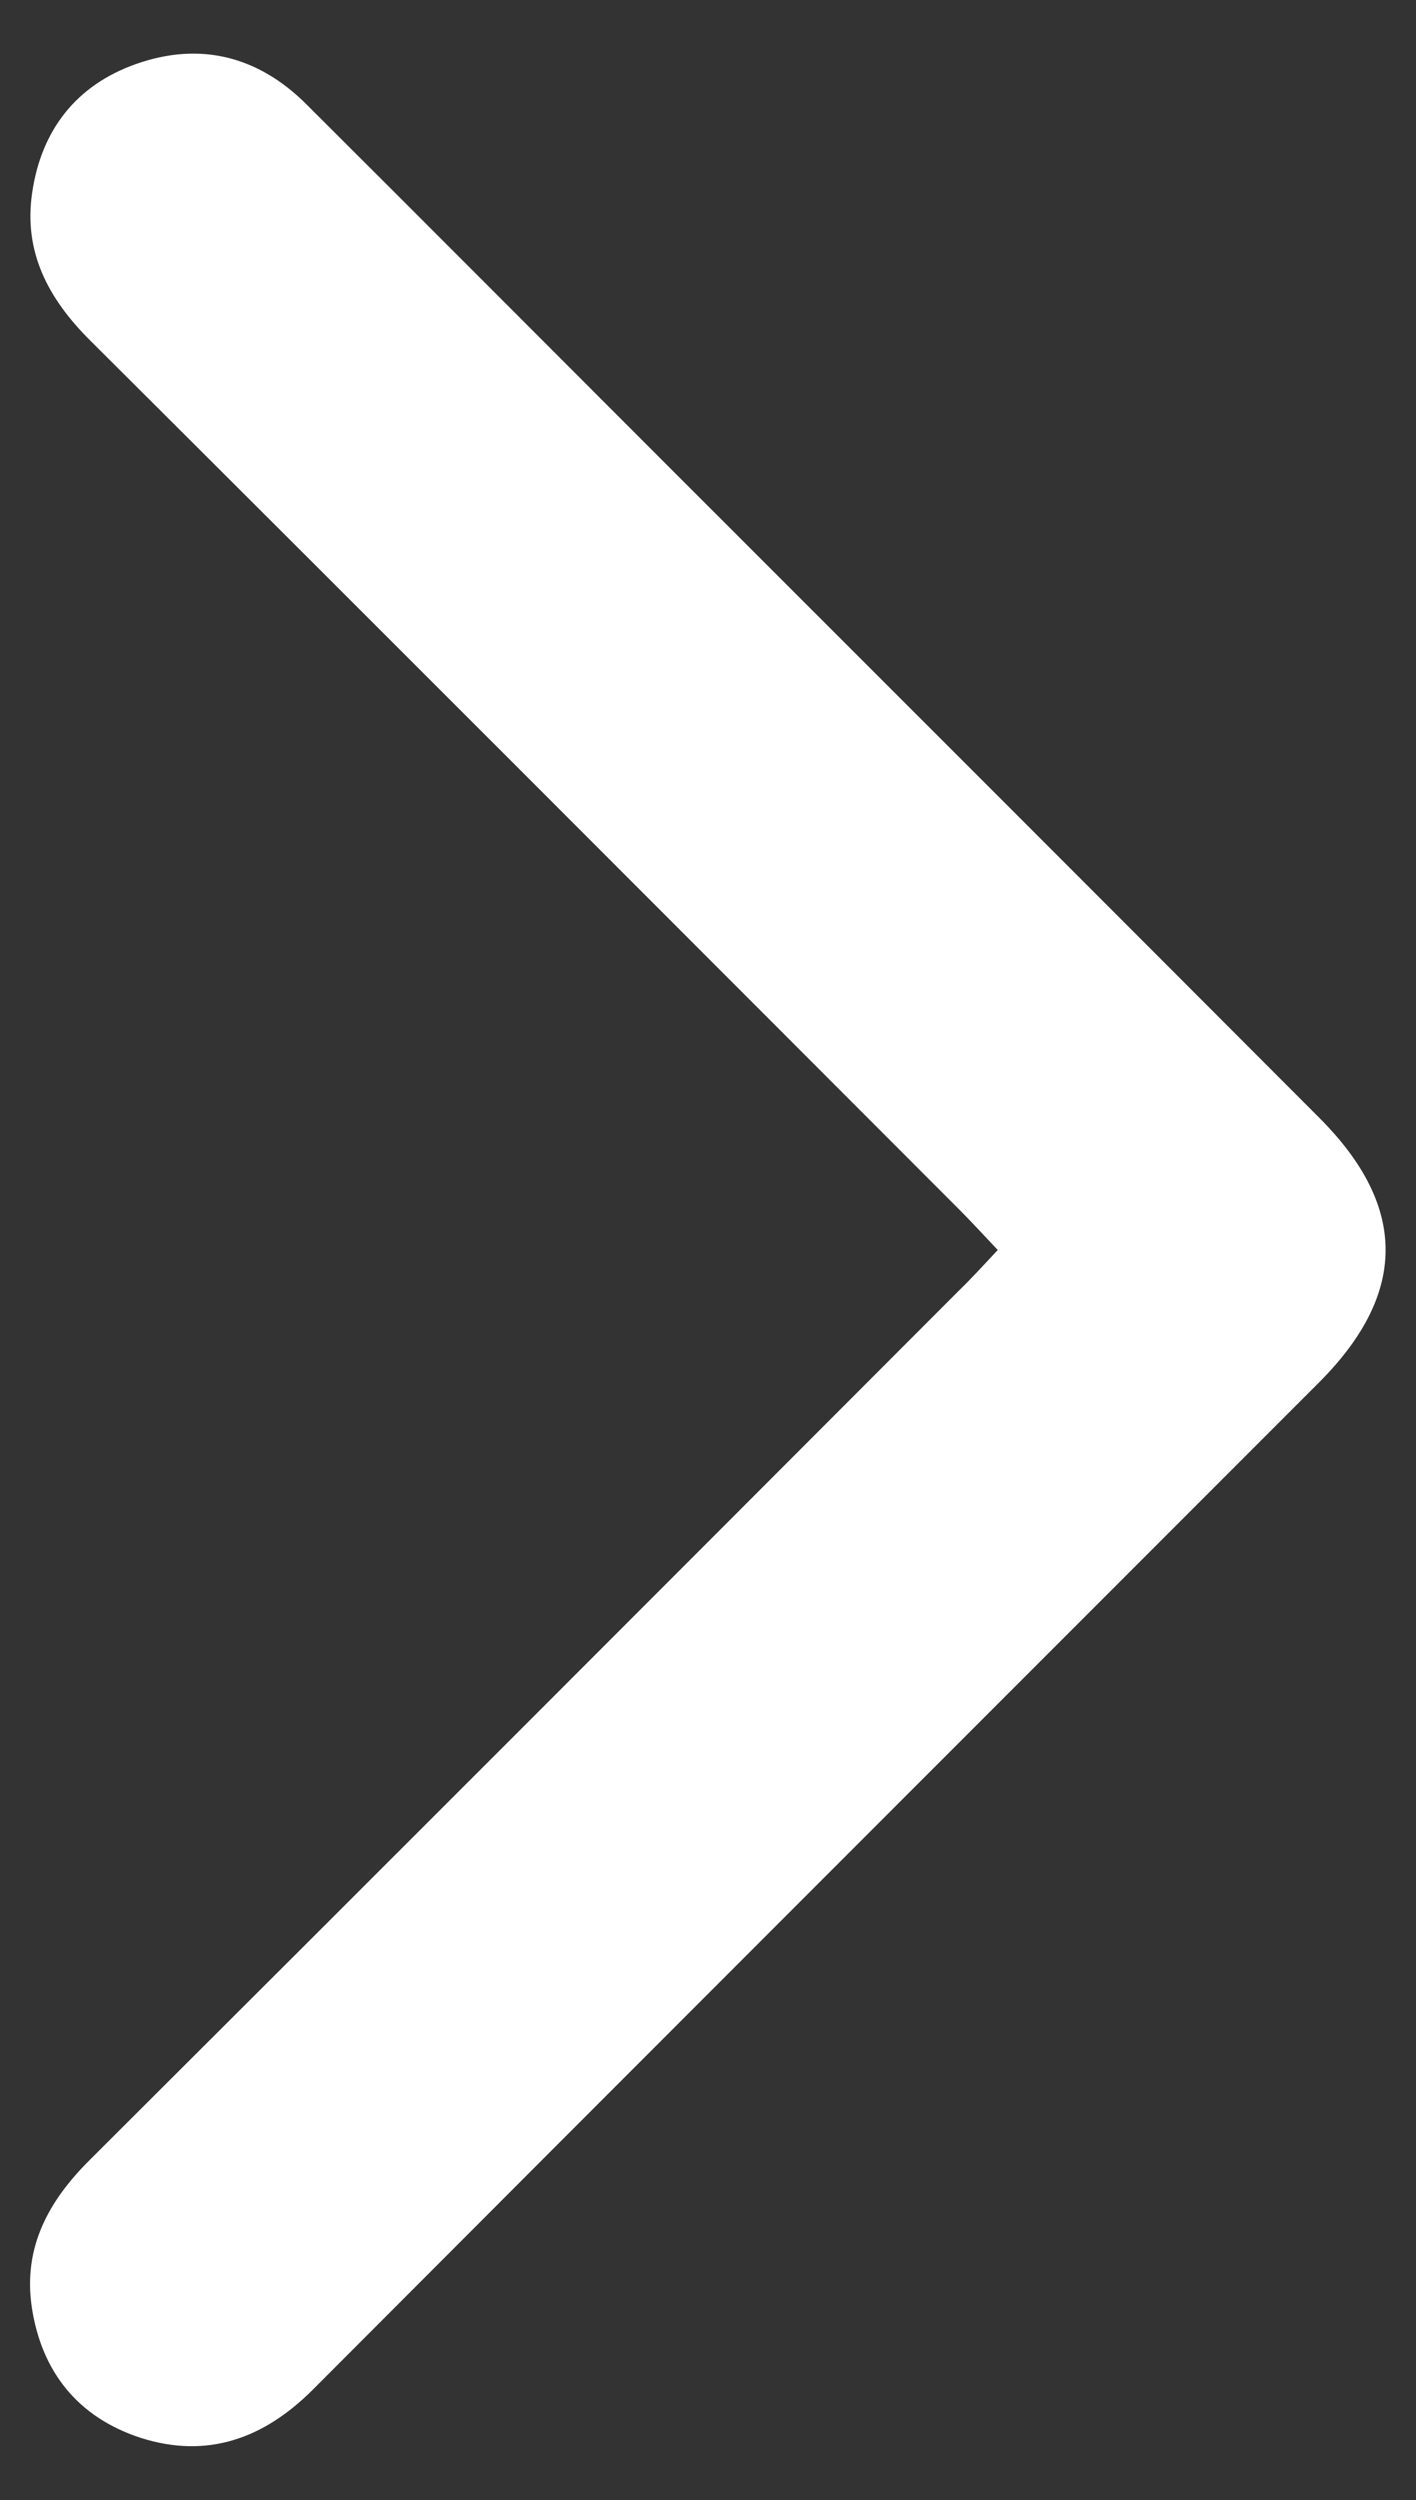 <?xml version="1.0" encoding="utf-8"?>
<!-- Generator: Adobe Illustrator 16.0.0, SVG Export Plug-In . SVG Version: 6.00 Build 0)  -->
<!DOCTYPE svg PUBLIC "-//W3C//DTD SVG 1.1//EN" "http://www.w3.org/Graphics/SVG/1.1/DTD/svg11.dtd">
<svg version="1.1" id="Layer_1" xmlns="http://www.w3.org/2000/svg" xmlns:xlink="http://www.w3.org/1999/xlink" x="0px" y="0px"
	 width="7.313px" height="12.906px" viewBox="0 0 7.313 12.906" enable-background="new 0 0 7.313 12.906" xml:space="preserve">
<rect x="0" y="0" width="7.313" height="12.906" fill="#333333" stroke="none"/>
<path fill="#FFFFFF" d="M5.153,6.453C5.079,6.375,5.017,6.307,4.951,6.241C3.456,4.745,1.962,3.248,0.463,1.755
	C0.25,1.542,0.121,1.302,0.166,0.996C0.213,0.67,0.396,0.438,0.704,0.33c0.329-0.116,0.629-0.04,0.877,0.207
	C2.196,1.15,2.81,1.766,3.423,2.379C4.555,3.51,5.686,4.641,6.815,5.772c0.455,0.456,0.455,0.906-0.002,1.364
	c-1.732,1.733-3.466,3.465-5.197,5.2c-0.253,0.253-0.545,0.359-0.89,0.249c-0.322-0.105-0.512-0.34-0.562-0.676
	c-0.045-0.307,0.086-0.546,0.299-0.758c1.499-1.494,2.994-2.991,4.487-4.486C5.018,6.599,5.08,6.531,5.153,6.453"/>
</svg>
